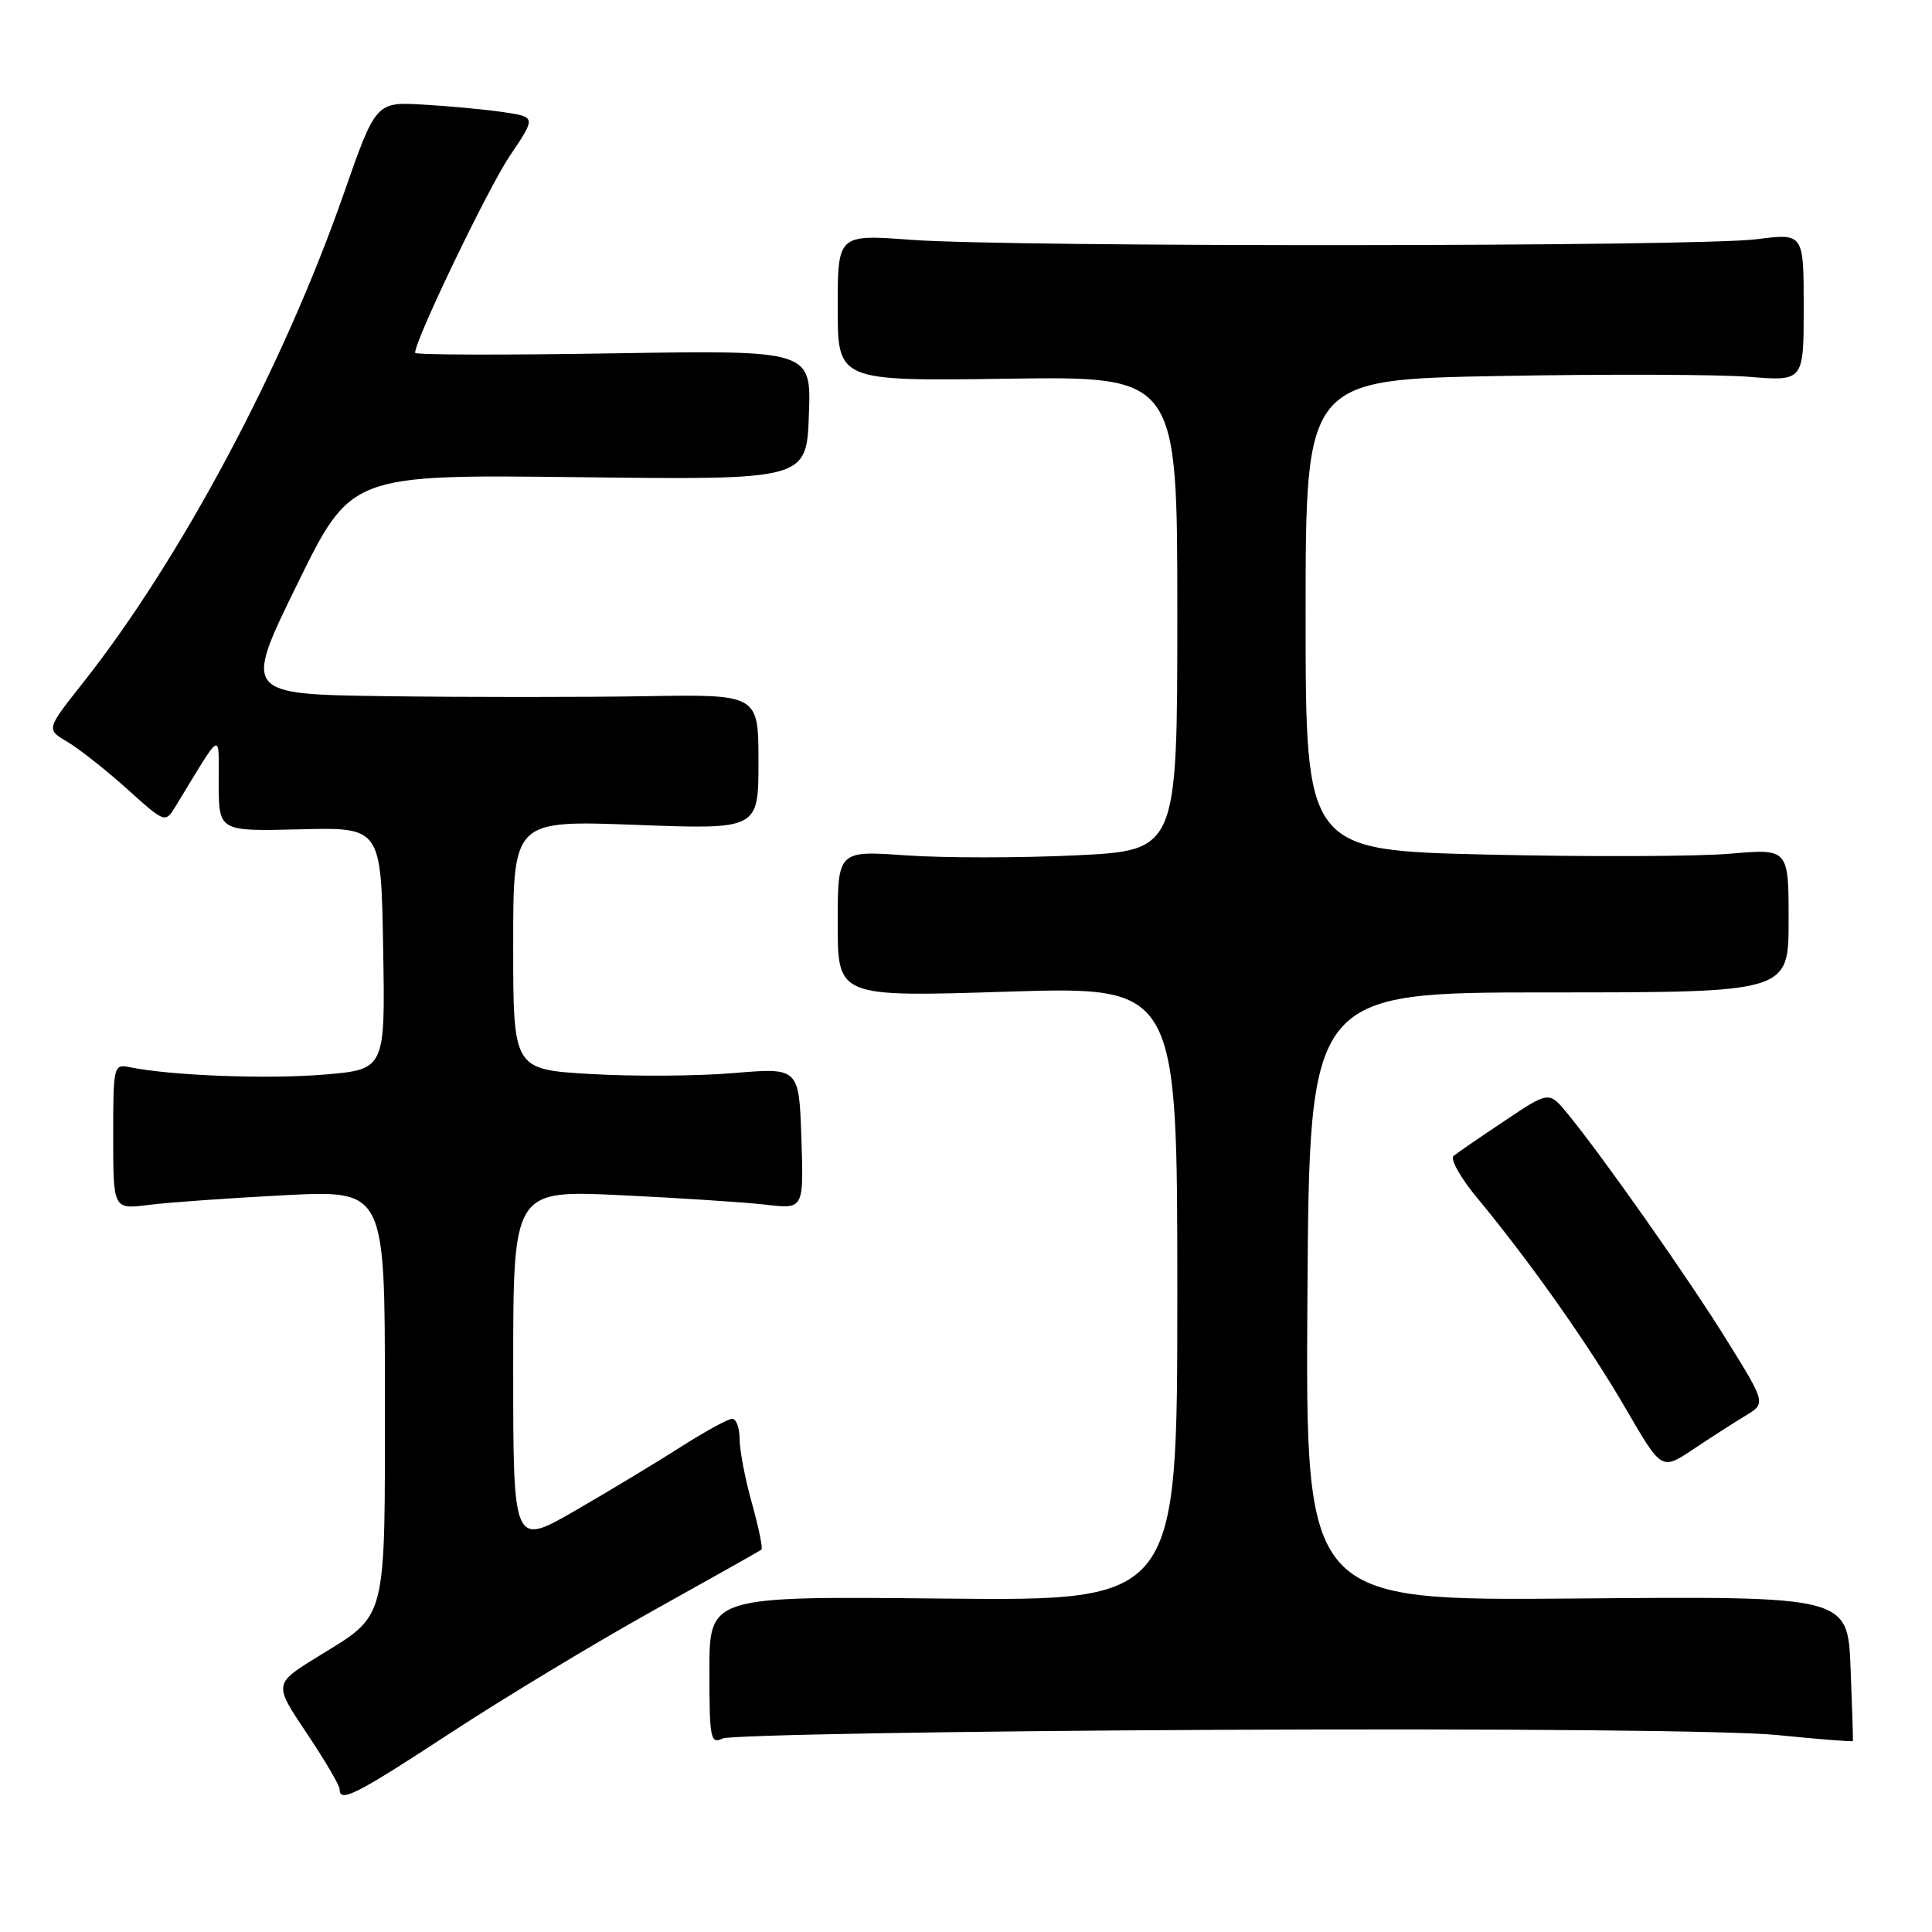 <?xml version="1.0" encoding="UTF-8" standalone="no"?>
<!DOCTYPE svg PUBLIC "-//W3C//DTD SVG 1.1//EN" "http://www.w3.org/Graphics/SVG/1.1/DTD/svg11.dtd" >
<svg xmlns="http://www.w3.org/2000/svg" xmlns:xlink="http://www.w3.org/1999/xlink" version="1.1" viewBox="0 0 256 256">
 <g >
 <path fill="currentColor"
d=" M 59.70 229.62 C 66.74 225.01 78.80 217.73 86.50 213.44 C 94.20 209.15 100.68 205.50 100.89 205.34 C 101.10 205.18 100.54 202.43 99.64 199.21 C 98.74 196.00 98.00 192.16 98.00 190.68 C 98.00 189.21 97.56 188.00 97.02 188.00 C 96.48 188.00 93.45 189.66 90.28 191.68 C 87.11 193.71 80.81 197.51 76.26 200.14 C 68.00 204.91 68.00 204.91 68.00 181.30 C 68.00 157.69 68.00 157.69 82.25 158.37 C 90.09 158.74 98.75 159.31 101.50 159.63 C 106.50 160.22 106.50 160.22 106.19 150.84 C 105.87 141.46 105.87 141.46 97.19 142.19 C 92.41 142.59 83.89 142.65 78.25 142.31 C 68.00 141.71 68.00 141.71 68.00 125.20 C 68.00 108.69 68.00 108.69 84.25 109.30 C 100.50 109.91 100.50 109.91 100.50 100.96 C 100.50 92.00 100.50 92.00 85.50 92.25 C 77.25 92.39 61.89 92.39 51.37 92.25 C 32.24 92.00 32.24 92.00 39.37 77.44 C 46.50 62.87 46.50 62.87 76.68 63.23 C 106.87 63.59 106.87 63.59 107.18 54.99 C 107.50 46.40 107.50 46.40 81.25 46.82 C 66.81 47.06 55.00 47.03 55.00 46.75 C 55.00 45.03 64.66 24.95 67.54 20.67 C 71.03 15.50 71.03 15.50 66.72 14.86 C 64.35 14.51 59.57 14.06 56.10 13.86 C 49.80 13.50 49.80 13.50 45.51 25.77 C 37.52 48.66 23.88 74.21 10.92 90.57 C 6.12 96.64 6.12 96.64 8.93 98.30 C 10.47 99.21 14.02 102.01 16.82 104.52 C 21.89 109.09 21.89 109.09 23.29 106.80 C 29.58 96.49 28.96 96.81 28.98 103.83 C 29.00 110.16 29.00 110.16 39.75 109.89 C 50.50 109.62 50.50 109.62 50.77 125.66 C 51.05 141.71 51.05 141.71 42.92 142.39 C 35.44 143.01 22.69 142.53 17.25 141.42 C 15.04 140.97 15.00 141.14 15.00 150.61 C 15.00 160.26 15.00 160.26 19.75 159.65 C 22.36 159.32 30.46 158.75 37.75 158.37 C 51.00 157.70 51.00 157.70 51.00 184.63 C 51.00 215.37 51.41 213.77 42.11 219.52 C 36.26 223.12 36.26 223.12 40.63 229.64 C 43.03 233.22 45.00 236.57 45.00 237.08 C 45.00 238.93 47.14 237.84 59.70 229.62 Z  M 161.49 229.21 C 199.27 229.03 229.57 229.31 235.46 229.90 C 240.94 230.45 245.47 230.81 245.51 230.70 C 245.56 230.59 245.42 226.22 245.21 221.00 C 244.83 211.50 244.83 211.50 208.90 211.81 C 172.98 212.12 172.98 212.12 173.24 171.81 C 173.50 131.50 173.50 131.50 205.25 131.50 C 237.00 131.50 237.00 131.50 237.00 121.97 C 237.00 112.45 237.00 112.45 229.25 113.12 C 224.99 113.49 210.59 113.55 197.25 113.24 C 173.00 112.68 173.00 112.68 173.00 81.49 C 173.00 50.29 173.00 50.29 198.75 49.82 C 212.91 49.56 227.76 49.61 231.75 49.93 C 239.00 50.52 239.00 50.52 239.00 40.71 C 239.00 30.90 239.00 30.90 232.75 31.70 C 224.96 32.70 134.00 32.76 120.75 31.78 C 111.00 31.05 111.00 31.05 111.00 40.78 C 111.00 50.50 111.00 50.50 133.50 50.18 C 156.00 49.86 156.00 49.86 156.00 81.28 C 156.00 112.69 156.00 112.69 142.53 113.34 C 135.12 113.69 124.99 113.69 120.03 113.34 C 111.00 112.70 111.00 112.70 111.00 122.40 C 111.00 132.11 111.00 132.11 133.50 131.40 C 156.00 130.70 156.00 130.70 156.00 171.41 C 156.00 212.13 156.00 212.13 125.00 211.82 C 94.00 211.50 94.00 211.50 94.00 221.36 C 94.00 230.40 94.14 231.14 95.75 230.36 C 96.71 229.90 126.30 229.38 161.49 229.21 Z  M 231.25 187.61 C 234.00 185.96 234.00 185.96 228.90 177.73 C 223.85 169.56 212.36 153.22 207.69 147.54 C 205.25 144.58 205.25 144.58 199.38 148.51 C 196.14 150.67 193.10 152.76 192.61 153.16 C 192.12 153.56 193.51 156.05 195.70 158.69 C 202.74 167.18 210.57 178.28 215.43 186.67 C 220.17 194.84 220.17 194.84 224.34 192.05 C 226.63 190.52 229.74 188.52 231.25 187.61 Z "/>
</g>
</svg>
